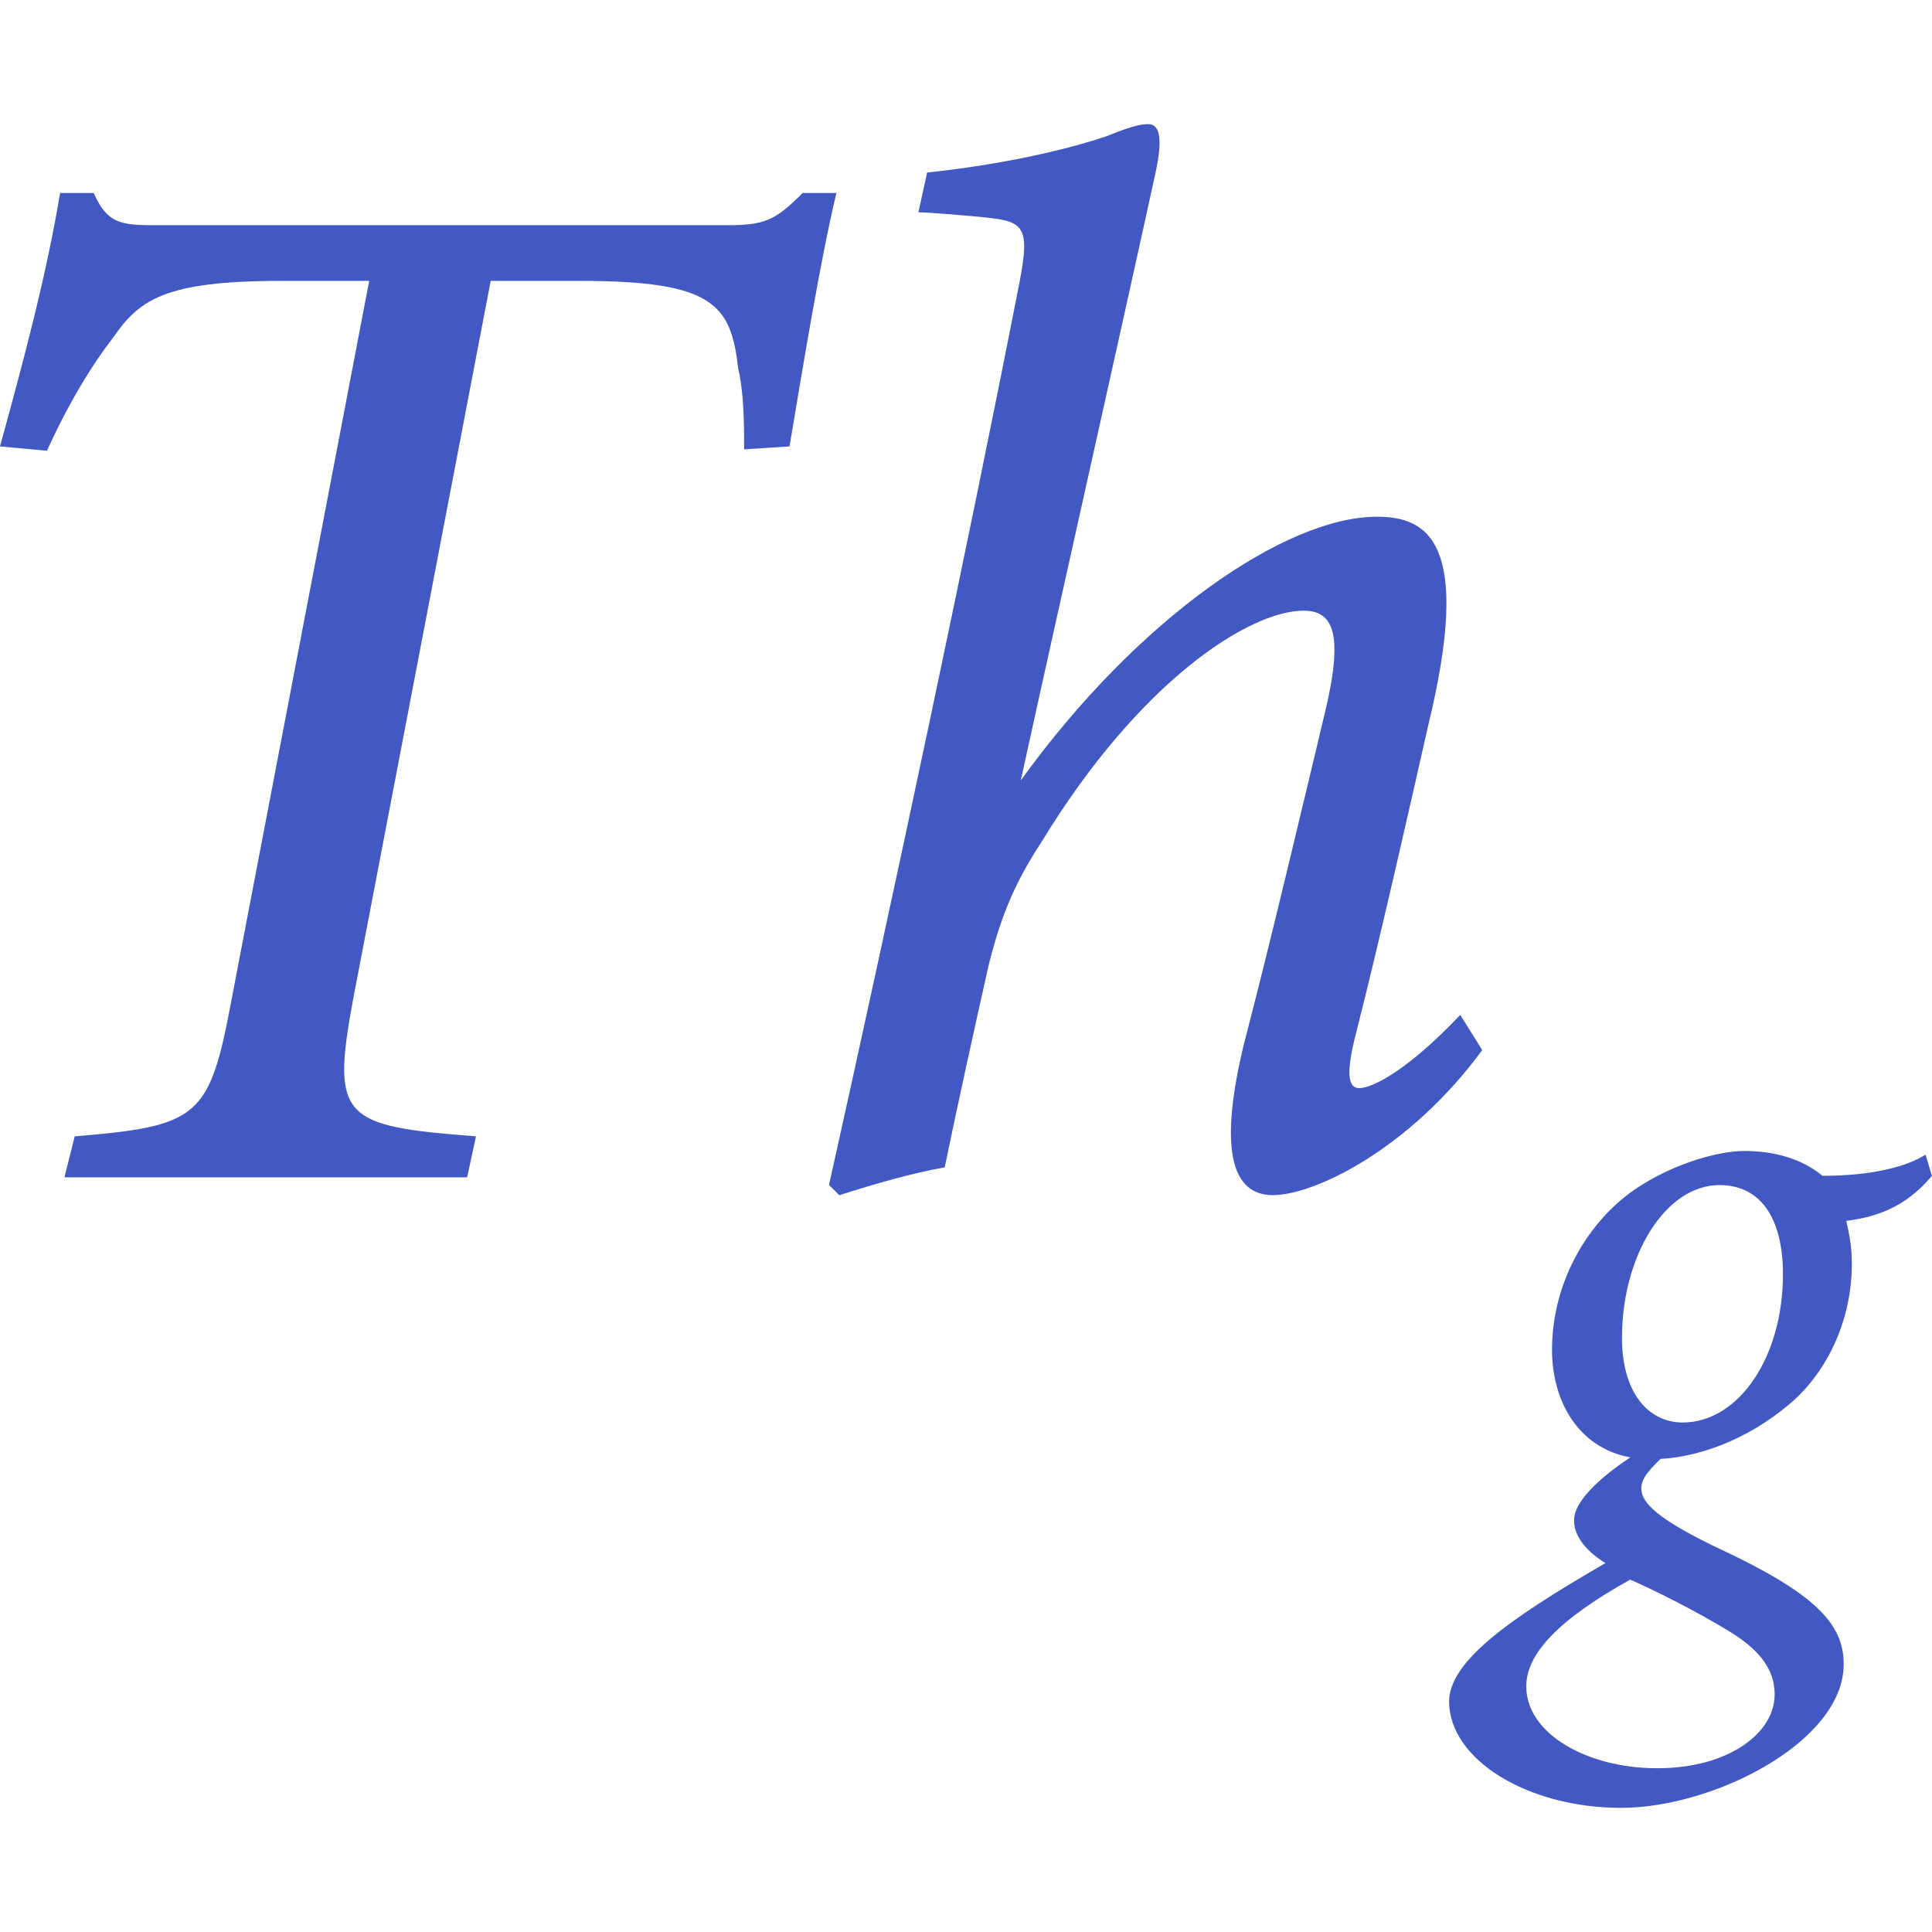 <?xml version="1.0" encoding="utf-8"?>
<!-- Generator: Adobe Illustrator 26.0.1, SVG Export Plug-In . SVG Version: 6.00 Build 0)  -->
<svg version="1.1" id="Layer_1" xmlns="http://www.w3.org/2000/svg" xmlns:xlink="http://www.w3.org/1999/xlink" x="0px" y="0px"
	 viewBox="0 0 256 256" style="enable-background:new 0 0 256 256;" xml:space="preserve">
<style type="text/css">
	.st0{fill:#4259C3;}
</style>
<g>
	<g>
		<path class="st0" d="M110.83,25.57c-2.14,8.93-4.46,23.1-6.21,33.58l-6.02,0.39c0-3.1,0-7.38-0.78-10.68
			c-0.97-8.54-3.3-11.64-20.96-11.64H65.02l-18.25,95.3c-2.91,15.72-1.36,16.7,16.3,18.05l-1.17,5.43H8.54l1.36-5.43
			c16.5-1.36,17.86-2.52,20.77-18.05l18.25-95.3H37.27c-15.53,0-18.83,2.52-22.32,7.57c-2.72,3.49-5.82,8.54-8.73,14.94L0,59.15
			c3.1-11.26,6.21-22.91,7.96-33.58h4.46c1.94,4.46,4.08,4.27,9.32,4.27h74.53c5.05,0,6.41-0.59,10.09-4.27H110.83z"/>
		<path class="st0" d="M122.85,22.86c9.32-0.97,18.25-2.91,23.87-4.85c2.91-1.17,4.27-1.56,5.43-1.56c1.55,0,1.94,1.94,0.97,6.41
			c-5.43,24.84-12.42,55.71-17.86,80.55c15.53-21.55,35.13-34.94,47.17-34.94c6.6,0,12.81,3.11,6.79,27.76
			c-2.72,12.04-6.41,28.34-9.51,40.57c-1.36,5.24-1.16,7.38,0.39,7.38c1.75,0,6.41-2.33,13.39-9.7l2.91,4.66
			c-9.51,13-22.13,19.22-27.75,19.22c-5.43,0-7.18-6.02-3.88-19.8c3.49-13.39,7.57-30.67,10.68-43.67
			c2.72-11.06,1.17-13.97-2.72-13.97c-7.18,0-21.74,9.31-34.74,30.67c-3.69,5.63-5.43,10.09-6.99,16.31
			c-1.75,7.76-4.27,19.22-5.82,26.78c-4.46,0.78-9.7,2.33-13.97,3.69l-1.36-1.36c8.35-37.46,18.44-84.82,25.23-119.56
			c1.55-7.96,0.39-8.15-5.43-8.73c-2.14-0.19-6.41-0.58-7.96-0.58L122.85,22.86z"/>
	</g>
	<g>
		<path class="st0" d="M220.65,192.74c-1.95,1.83-3.17,3.05-3.17,4.51c0,1.95,2.44,4.14,9.75,7.68
			c13.41,6.22,17.07,10.24,17.07,15.6c0,10.24-17.19,19.02-29.5,19.02c-12.31,0-22.79-6.34-22.79-14.14
			c0.12-5.12,7.19-10.48,20.72-18.29c-3.17-1.95-4.27-4.14-4.14-5.85c0-2.07,2.93-5.36,8.41-8.78L220.65,192.74z M235.15,224.55
			c0-2.56-1.1-5.36-5.85-8.29c-4.75-2.92-10.48-5.73-13.29-6.95c-9.63,5.36-13.77,9.88-13.77,14.14c0,6.34,8.17,10.85,17.31,10.85
			C229.18,234.31,235.15,229.55,235.15,224.55z M205.65,178.84c0-9.51,5.36-17.92,12.07-21.94c4.51-2.8,10-4.39,13.41-4.39
			c3.9,0,7.56,0.98,10.36,3.29c6.95,0,11.34-1.34,13.65-2.8l0.85,2.8c-3.54,4.27-7.56,5.49-11.34,5.97c0.37,1.7,0.73,3.41,0.73,5.61
			c0,8.78-4.27,15.48-8.53,18.89c-5.12,4.27-11.95,7.19-18.41,7.07C210.04,193.23,205.65,186.52,205.65,178.84z M236.25,168.85
			c0-7.56-3.05-11.82-8.41-11.82c-7.19,0-12.92,9.39-12.92,20.24c0,7.31,3.53,11.22,8.05,11.22
			C230.4,188.47,236.25,179.82,236.25,168.85z"/>
	</g>
</g>
</svg>
